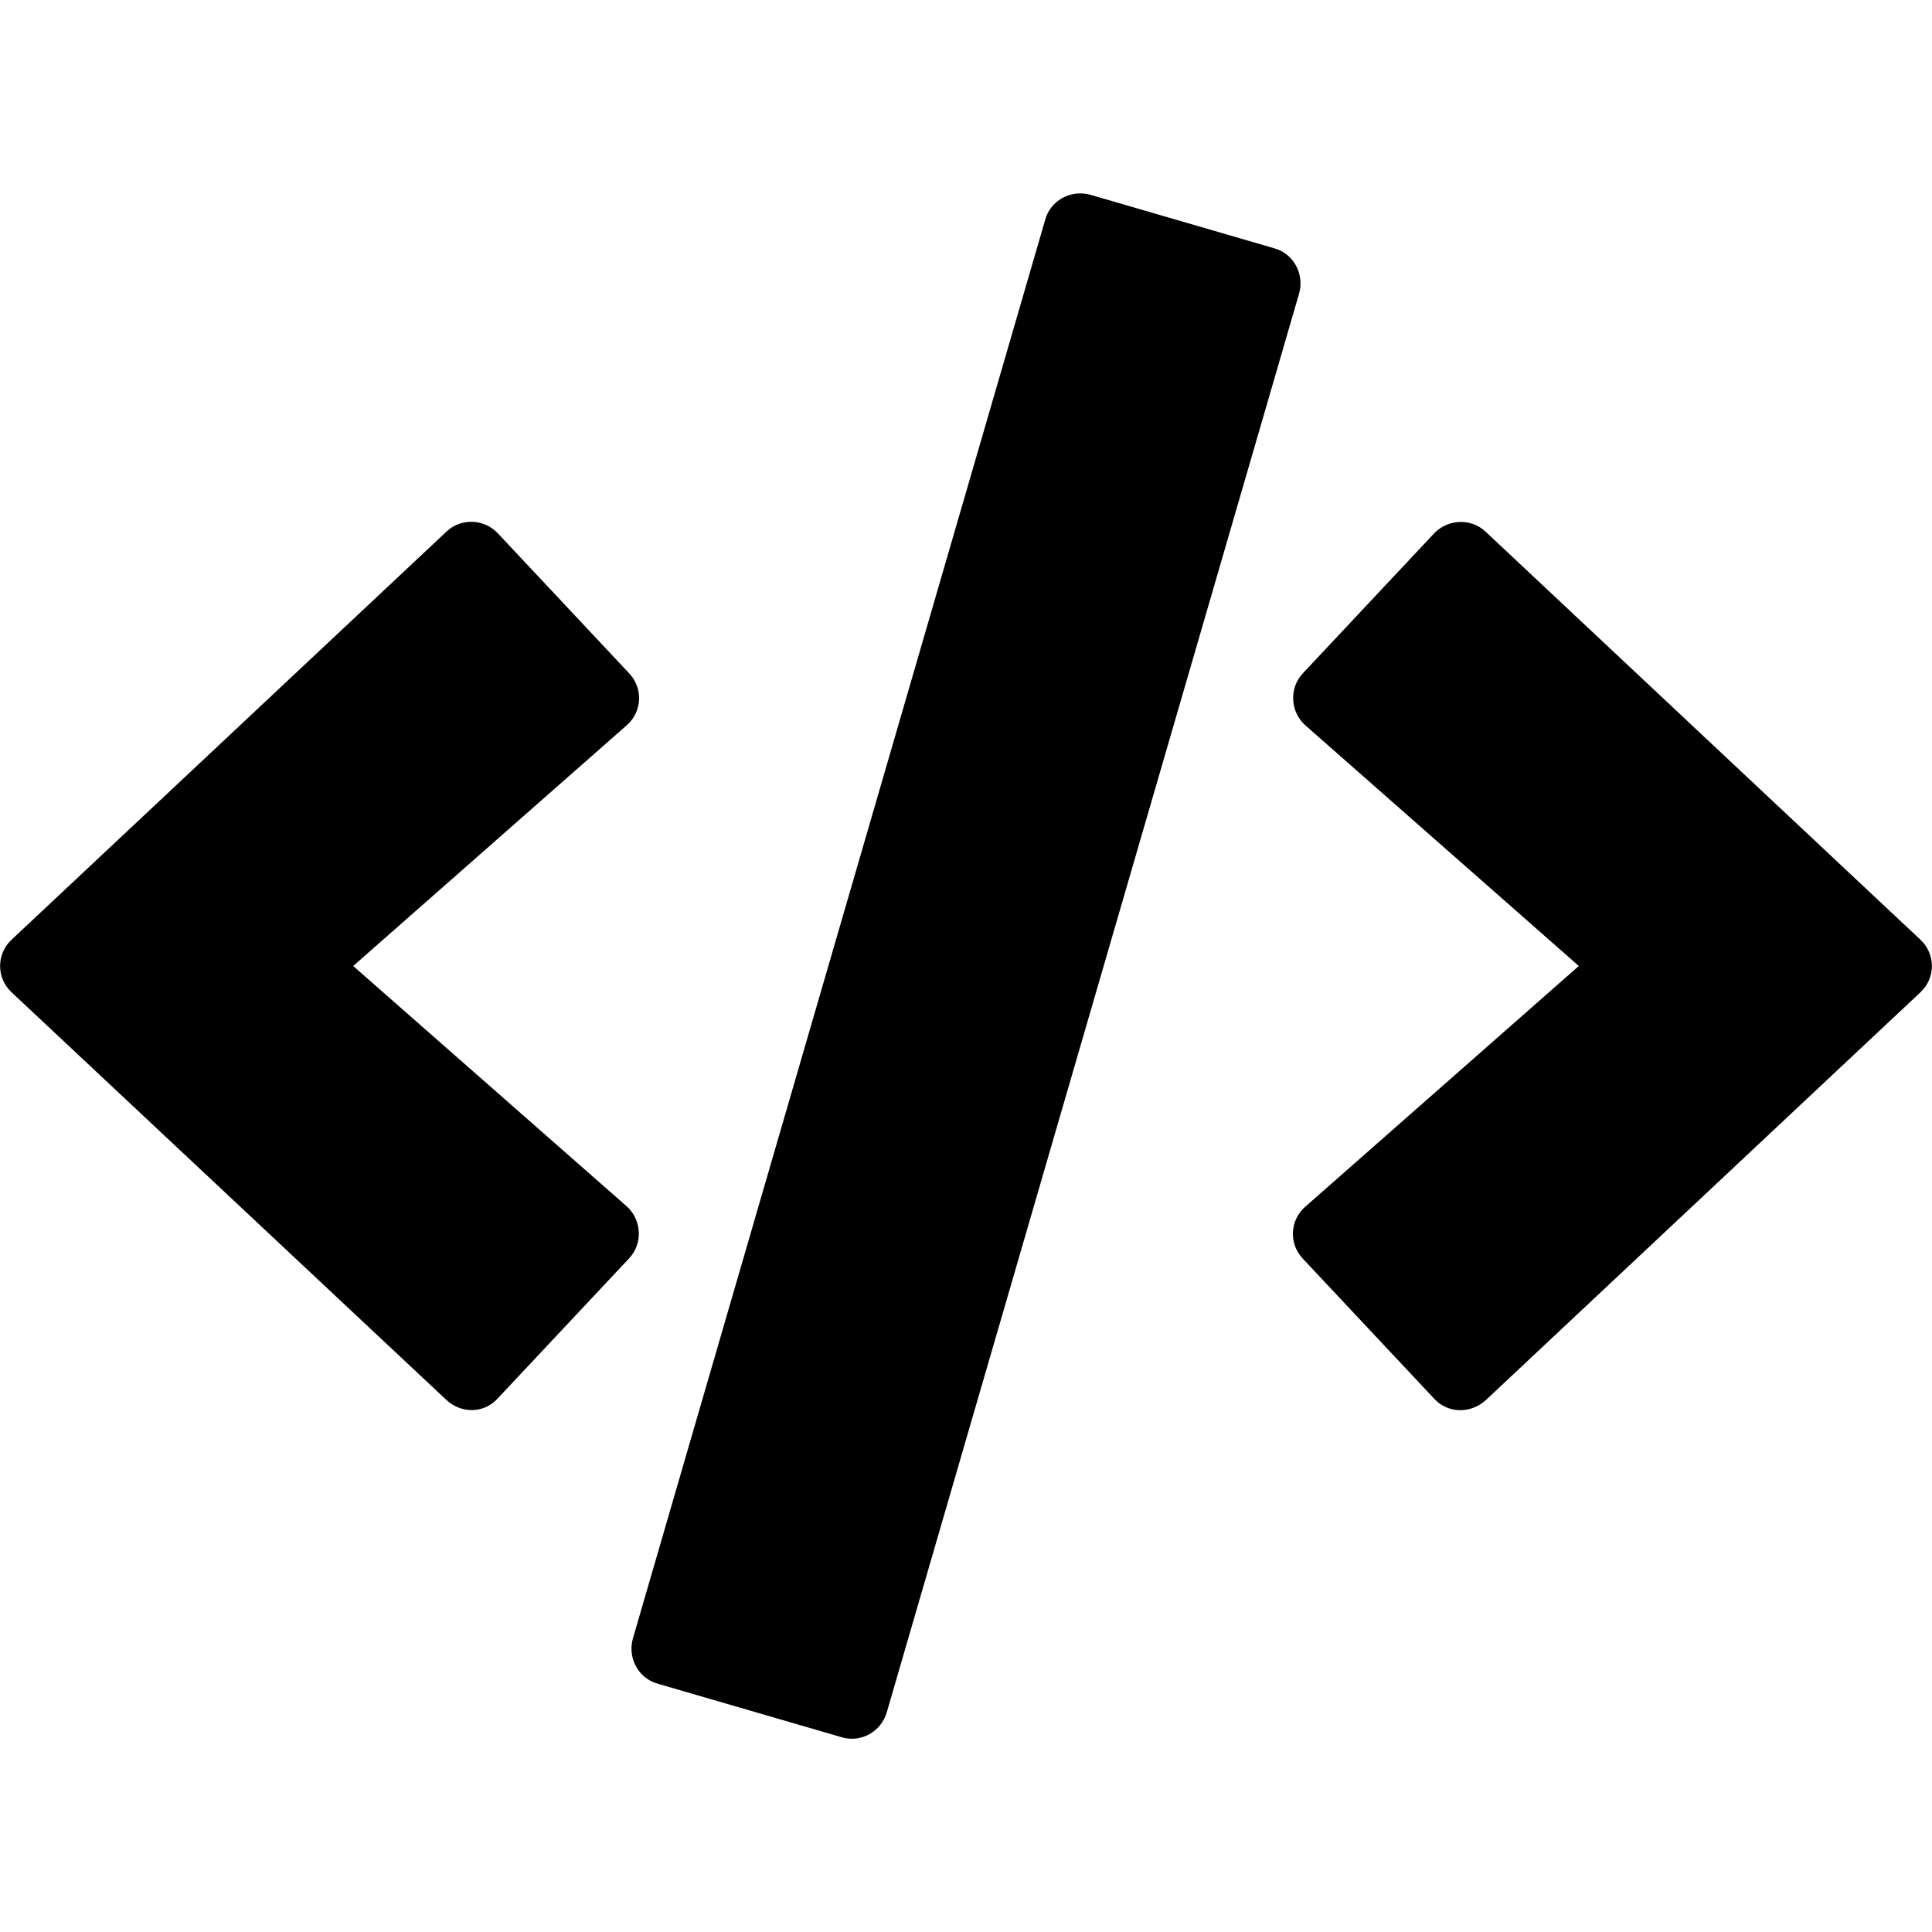 <?xml version="1.0" encoding="utf-8"?>
<!-- Generator: Adobe Illustrator 24.0.0, SVG Export Plug-In . SVG Version: 6.00 Build 0)  -->
<svg version="1.1" id="Layer_1" xmlns="http://www.w3.org/2000/svg" xmlns:xlink="http://www.w3.org/1999/xlink" x="0px" y="0px"
	 viewBox="0 0 512 512" style="enable-background:new 0 0 512 512;" xml:space="preserve">
<path d="M223.1,460.4l-48.8-14.2c-5.1-1.4-8-6.8-6.6-11.9L277,58.2c1.4-5.1,6.8-8,11.9-6.6l48.8,14.2c5.1,1.4,8,6.8,6.6,11.9
	L235,453.8C233.5,458.9,228.2,461.9,223.1,460.4z M131.9,370.6l34.8-37.1c3.7-3.9,3.4-10.2-0.6-13.8L93.6,256l72.5-63.8
	c4.1-3.6,4.4-9.8,0.6-13.8l-34.8-37.1c-3.6-3.8-9.7-4.1-13.6-0.4L3.1,249c-4.1,3.8-4.1,10.2,0,14L118.3,371
	C122.3,374.7,128.3,374.6,131.9,370.6L131.9,370.6z M393.7,371.1L508.9,263c4.1-3.8,4.1-10.2,0-14L393.7,140.9
	c-3.8-3.6-9.9-3.4-13.6,0.4l-34.8,37.1c-3.7,3.9-3.4,10.2,0.6,13.8l72.5,63.8l-72.5,63.8c-4.1,3.6-4.4,9.8-0.6,13.8l34.8,37.1
	C383.7,374.6,389.7,374.7,393.7,371.1L393.7,371.1z"/>
</svg>
